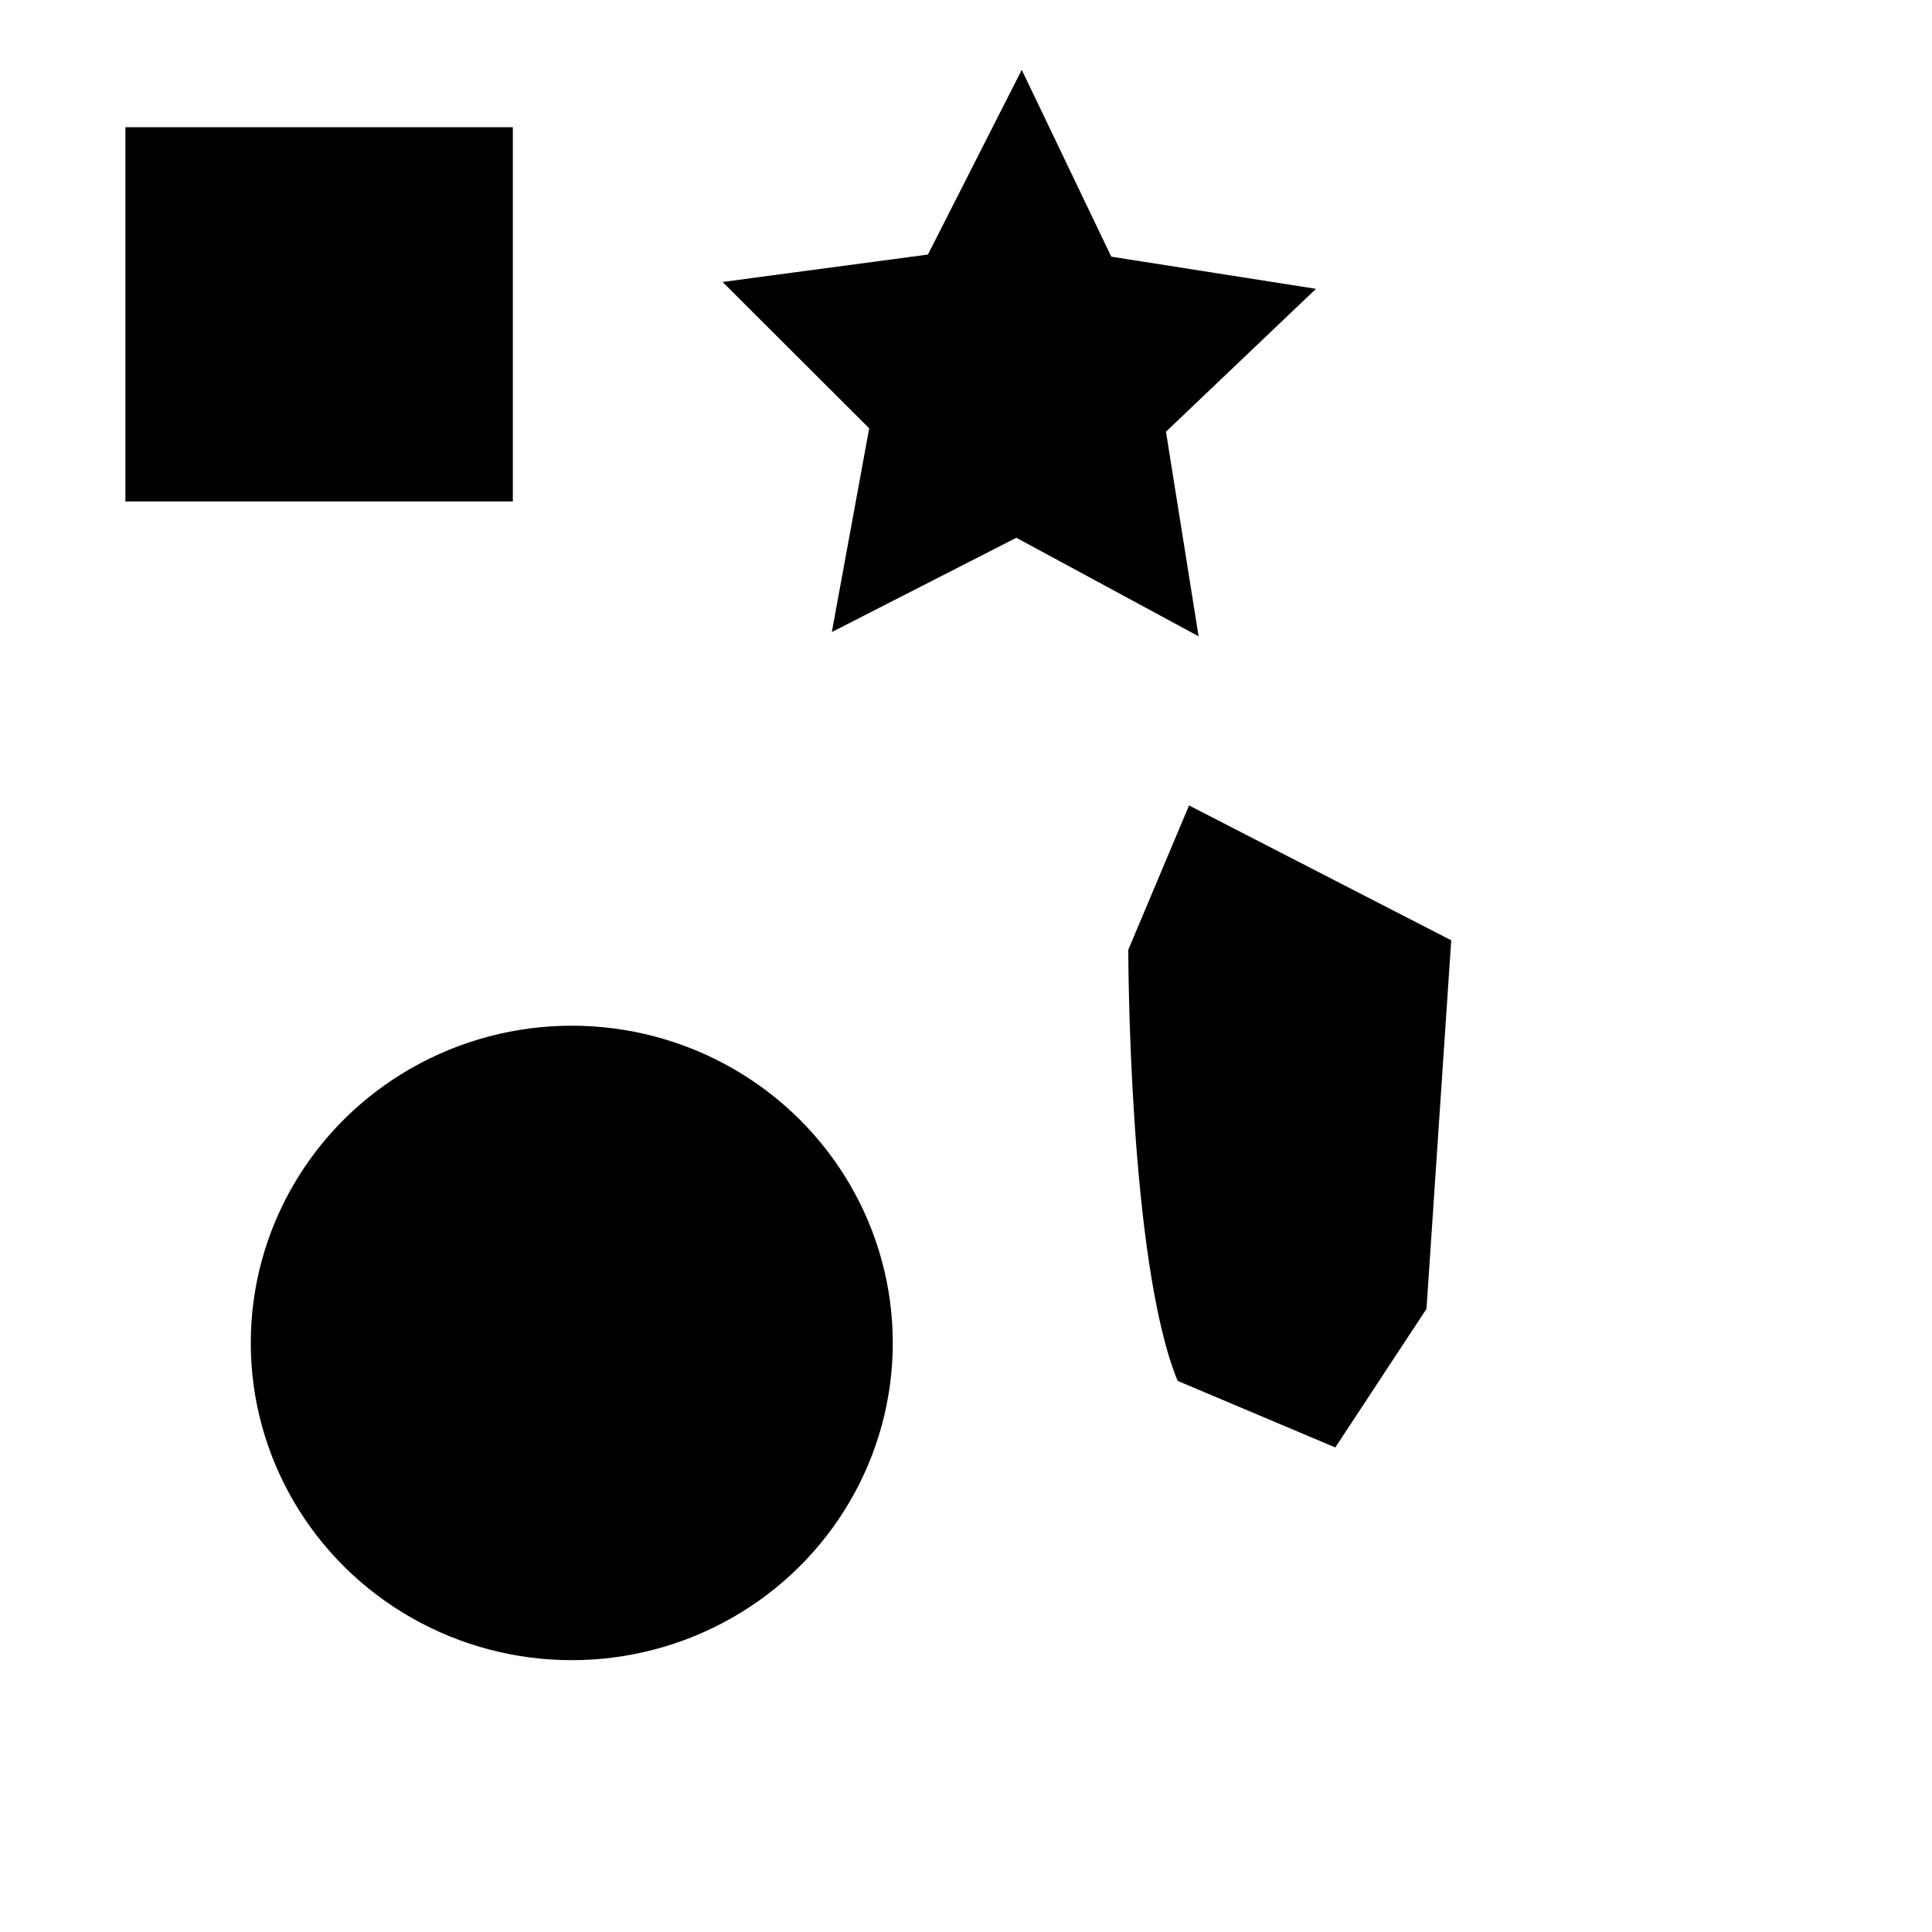 <?xml version="1.0" encoding="UTF-8" standalone="no"?>
<!-- Created with Inkscape (http://www.inkscape.org/) -->

<svg
   width="20mm"
   height="20mm"
   viewBox="0 0 20 20"
   version="1.1"
   id="svg5"
   inkscape:version="1.2.1 (9c6d41e410, 2022-07-14)"
   sodipodi:docname="strange_objects.svg"
   xmlns:inkscape="http://www.inkscape.org/namespaces/inkscape"
   xmlns:sodipodi="http://sodipodi.sourceforge.net/DTD/sodipodi-0.dtd"
   xmlns="http://www.w3.org/2000/svg"
   xmlns:svg="http://www.w3.org/2000/svg">
  <sodipodi:namedview
     id="namedview7"
     pagecolor="#ffffff"
     bordercolor="#000000"
     borderopacity="0.25"
     inkscape:showpageshadow="2"
     inkscape:pageopacity="0.0"
     inkscape:pagecheckerboard="0"
     inkscape:deskcolor="#d1d1d1"
     inkscape:document-units="mm"
     showgrid="true"
     inkscape:zoom="13.455443"
     inkscape:cx="44.44298"
     inkscape:cy="37.345481"
     inkscape:window-width="2560"
     inkscape:window-height="1494"
     inkscape:window-x="-11"
     inkscape:window-y="-11"
     inkscape:window-maximized="1"
     inkscape:current-layer="layer1">
    <inkscape:grid
       type="xygrid"
       id="grid9"
       dotted="true" />
  </sodipodi:namedview>
  <defs
     id="defs2" />
  <g
     inkscape:label="Layer 1"
     inkscape:groupmode="layer"
     id="layer1">
    <rect
       style="fill:#000000;stroke-width:0.265"
       id="rect113"
       width="4.011"
       height="3.874"
       x="1.298"
       y="1.317" />
    <ellipse
       style="fill:#000000;stroke-width:0.265"
       id="path170"
       cx="5.919"
       cy="13.902"
       rx="3.323"
       ry="3.284" />
    <path
       sodipodi:type="star"
       style="fill:#000000;stroke-width:0.265"
       id="path224"
       inkscape:flatsided="false"
       sodipodi:sides="5"
       sodipodi:cx="10.539724"
       sodipodi:cy="3.9523966"
       sodipodi:r1="3.2299328"
       sodipodi:r2="1.6149665"
       sodipodi:arg1="0.9540854"
       sodipodi:arg2="1.5824039"
       inkscape:rounded="0"
       inkscape:randomized="0"
       d="M 12.408,6.587 10.521,5.567 8.611,6.543 8.998,4.434 7.48,2.919 9.606,2.635 10.577,0.723 11.504,2.657 13.623,2.99 12.07,4.469 Z"
       inkscape:transform-center-x="-0.011585201"
       inkscape:transform-center-y="-0.2973921" />
    <path
       style="fill:#000000;stroke-width:0.265"
       d="M 12.191,14.295 C 11.68,13.057 11.68,9.832 11.68,9.832 l 0.629,-1.494 2.714,1.396 -0.256,3.815 -0.944,1.435 z"
       id="path280" />
  </g>
</svg>
